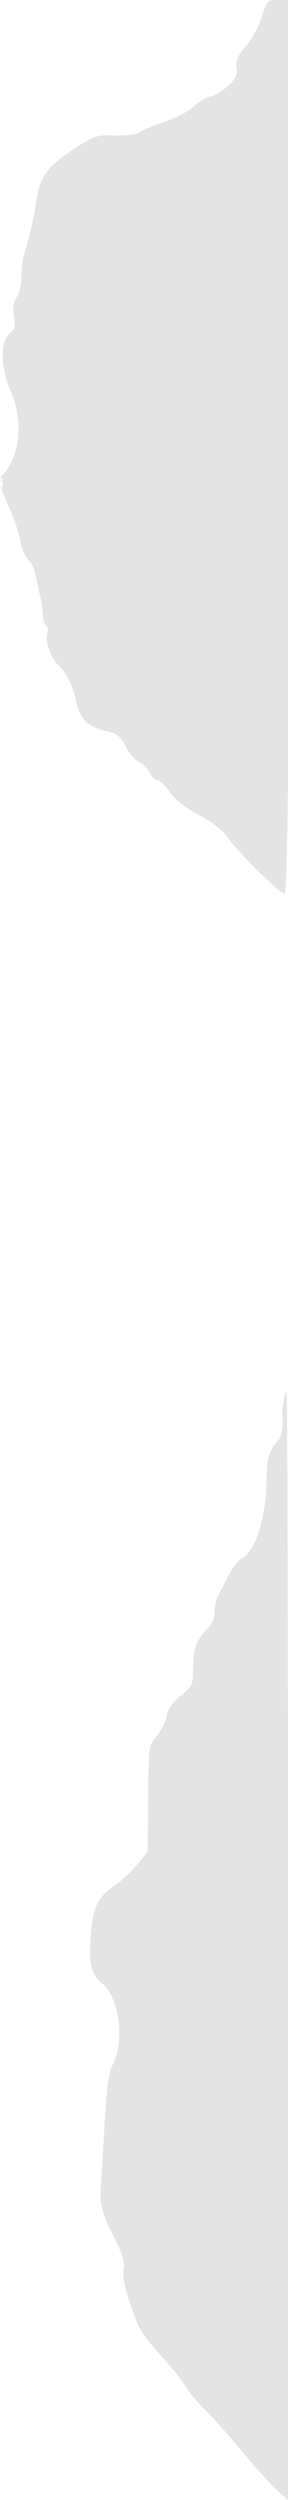 <svg id="svgContent" version="1.1" width="94" height="814" style="position: relative; width: 94px; height: 814px; margin:auto; user-select: none; cursor: default;" xmlns="http://www.w3.org/2000/svg" xmlns:xlink="http://www.w3.org/1999/xlink" viewBox="0 0 94 814">
<g id="svgPath">
	<path
		d="M 85.466 5.468 C 84.520 8.476, 82.180 12.767, 80.265 15.004 C 77.570 18.152, 76.881 19.735, 77.215 22.011 C 77.553 24.315, 76.982 25.577, 74.573 27.848 C 72.883 29.442, 70.224 31.047, 68.664 31.414 C 67.104 31.781, 64.643 33.266, 63.195 34.714 C 61.747 36.162, 57.428 38.407, 53.598 39.703 C 49.768 40.999, 46.023 42.566, 45.276 43.186 C 44.516 43.816, 41.121 44.222, 37.567 44.107 C 31.590 43.913, 30.810 44.164, 24.357 48.347 C 15.781 53.908, 12.983 57.635, 11.950 64.877 C 11.184 70.255, 9.889 75.927, 7.913 82.571 C 7.411 84.260, 7 87.647, 7 90.098 C 7 92.550, 6.316 95.532, 5.480 96.725 C 4.414 98.247, 4.149 100.081, 4.594 102.860 C 5.117 106.134, 4.859 107.140, 3.114 108.635 C 0.022 111.282, 0.200 119.943, 3.500 127.404 C 6.618 134.455, 6.856 143.519, 4.082 149.627 C 3.052 151.896, 1.711 154.060, 1.104 154.436 C -0.672 155.533, -0.196 158.291, 2.976 165.288 C 4.613 168.898, 6.257 173.753, 6.628 176.078 C 7 178.402, 8.124 181.124, 9.127 182.127 C 10.129 183.129, 11.193 185.198, 11.490 186.725 C 11.788 188.251, 12.475 191.419, 13.016 193.764 C 13.557 196.110, 14 199.121, 14 200.455 C 14 201.790, 14.468 203.171, 15.041 203.525 C 15.613 203.879, 15.805 205.038, 15.468 206.100 C 14.654 208.666, 16.590 214.319, 19.045 216.541 C 21.460 218.726, 23.605 222.904, 24.539 227.240 C 26.106 234.517, 28.418 236.729, 36.238 238.435 C 38.134 238.848, 39.607 240.270, 41.029 243.056 C 42.158 245.269, 44.139 247.562, 45.430 248.150 C 46.722 248.739, 48.269 250.296, 48.868 251.610 C 49.467 252.925, 50.581 254, 51.343 254 C 52.105 254, 53.950 255.763, 55.443 257.918 C 57.242 260.514, 60.440 263.034, 64.924 265.391 C 69.288 267.684, 72.625 270.288, 74.322 272.723 C 77.582 277.405, 91.376 291, 92.865 291 C 94.121 291, 94.670 205.215, 94.226 78.250 L 93.953 0 90.569 -0 C 87.347 -0, 87.104 0.260, 85.466 5.468 M 0.195 157.500 C 0.215 159.150, 0.439 159.704, 0.693 158.731 C 0.947 157.758, 0.930 156.408, 0.656 155.731 C 0.382 155.054, 0.175 155.850, 0.195 157.500 M 92.548 456.250 C 92.250 458.038, 92.075 460.175, 92.160 461 C 92.527 464.555, 91.905 467.953, 90.658 469.199 C 87.917 471.940, 86.999 475.044, 86.965 481.684 C 86.902 493.956, 83.467 505.029, 79 507.366 C 77.808 507.990, 75.693 510.750, 74.299 513.500 C 72.906 516.250, 71.369 519.281, 70.883 520.236 C 70.397 521.191, 70 523.349, 70 525.032 C 70 526.983, 69.070 529.021, 67.432 530.659 C 64.024 534.067, 63 537.038, 63 543.518 C 63 548.598, 62.772 549.089, 59.016 552.107 C 56.288 554.300, 54.831 556.385, 54.392 558.726 C 54.039 560.605, 52.569 563.547, 51.125 565.262 C 48.528 568.349, 48.499 568.565, 48.361 585.611 L 48.222 602.840 44.980 606.875 C 43.197 609.094, 40.078 612.060, 38.048 613.466 C 31.759 617.825, 30.391 620.538, 29.608 630.206 C 28.867 639.349, 29.753 642.890, 33.571 646.059 C 38.782 650.383, 40.710 664.639, 37.041 671.719 C 35.500 674.692, 34.890 678.811, 34.186 691 C 33.693 699.525, 33.194 707.625, 33.076 709 C 32.365 717.333, 32.854 719.760, 36.847 727.699 C 40.009 733.986, 40.830 736.598, 40.369 738.905 C 39.798 741.762, 41.088 746.883, 44.804 756.500 C 45.654 758.700, 48.921 763.200, 52.064 766.500 C 55.207 769.800, 58.949 774.397, 60.380 776.715 C 61.811 779.034, 64.581 782.409, 66.535 784.215 C 68.490 786.022, 73.837 792, 78.417 797.500 C 82.998 803, 88.378 808.973, 90.373 810.774 L 94 814.049 94 633.524 C 94 534.236, 93.795 453, 93.545 453 C 93.295 453, 92.846 454.462, 92.548 456.250"
		stroke="none" fill="#e4e4e4" fill-rule="evenodd"></path>
</g>
</svg>